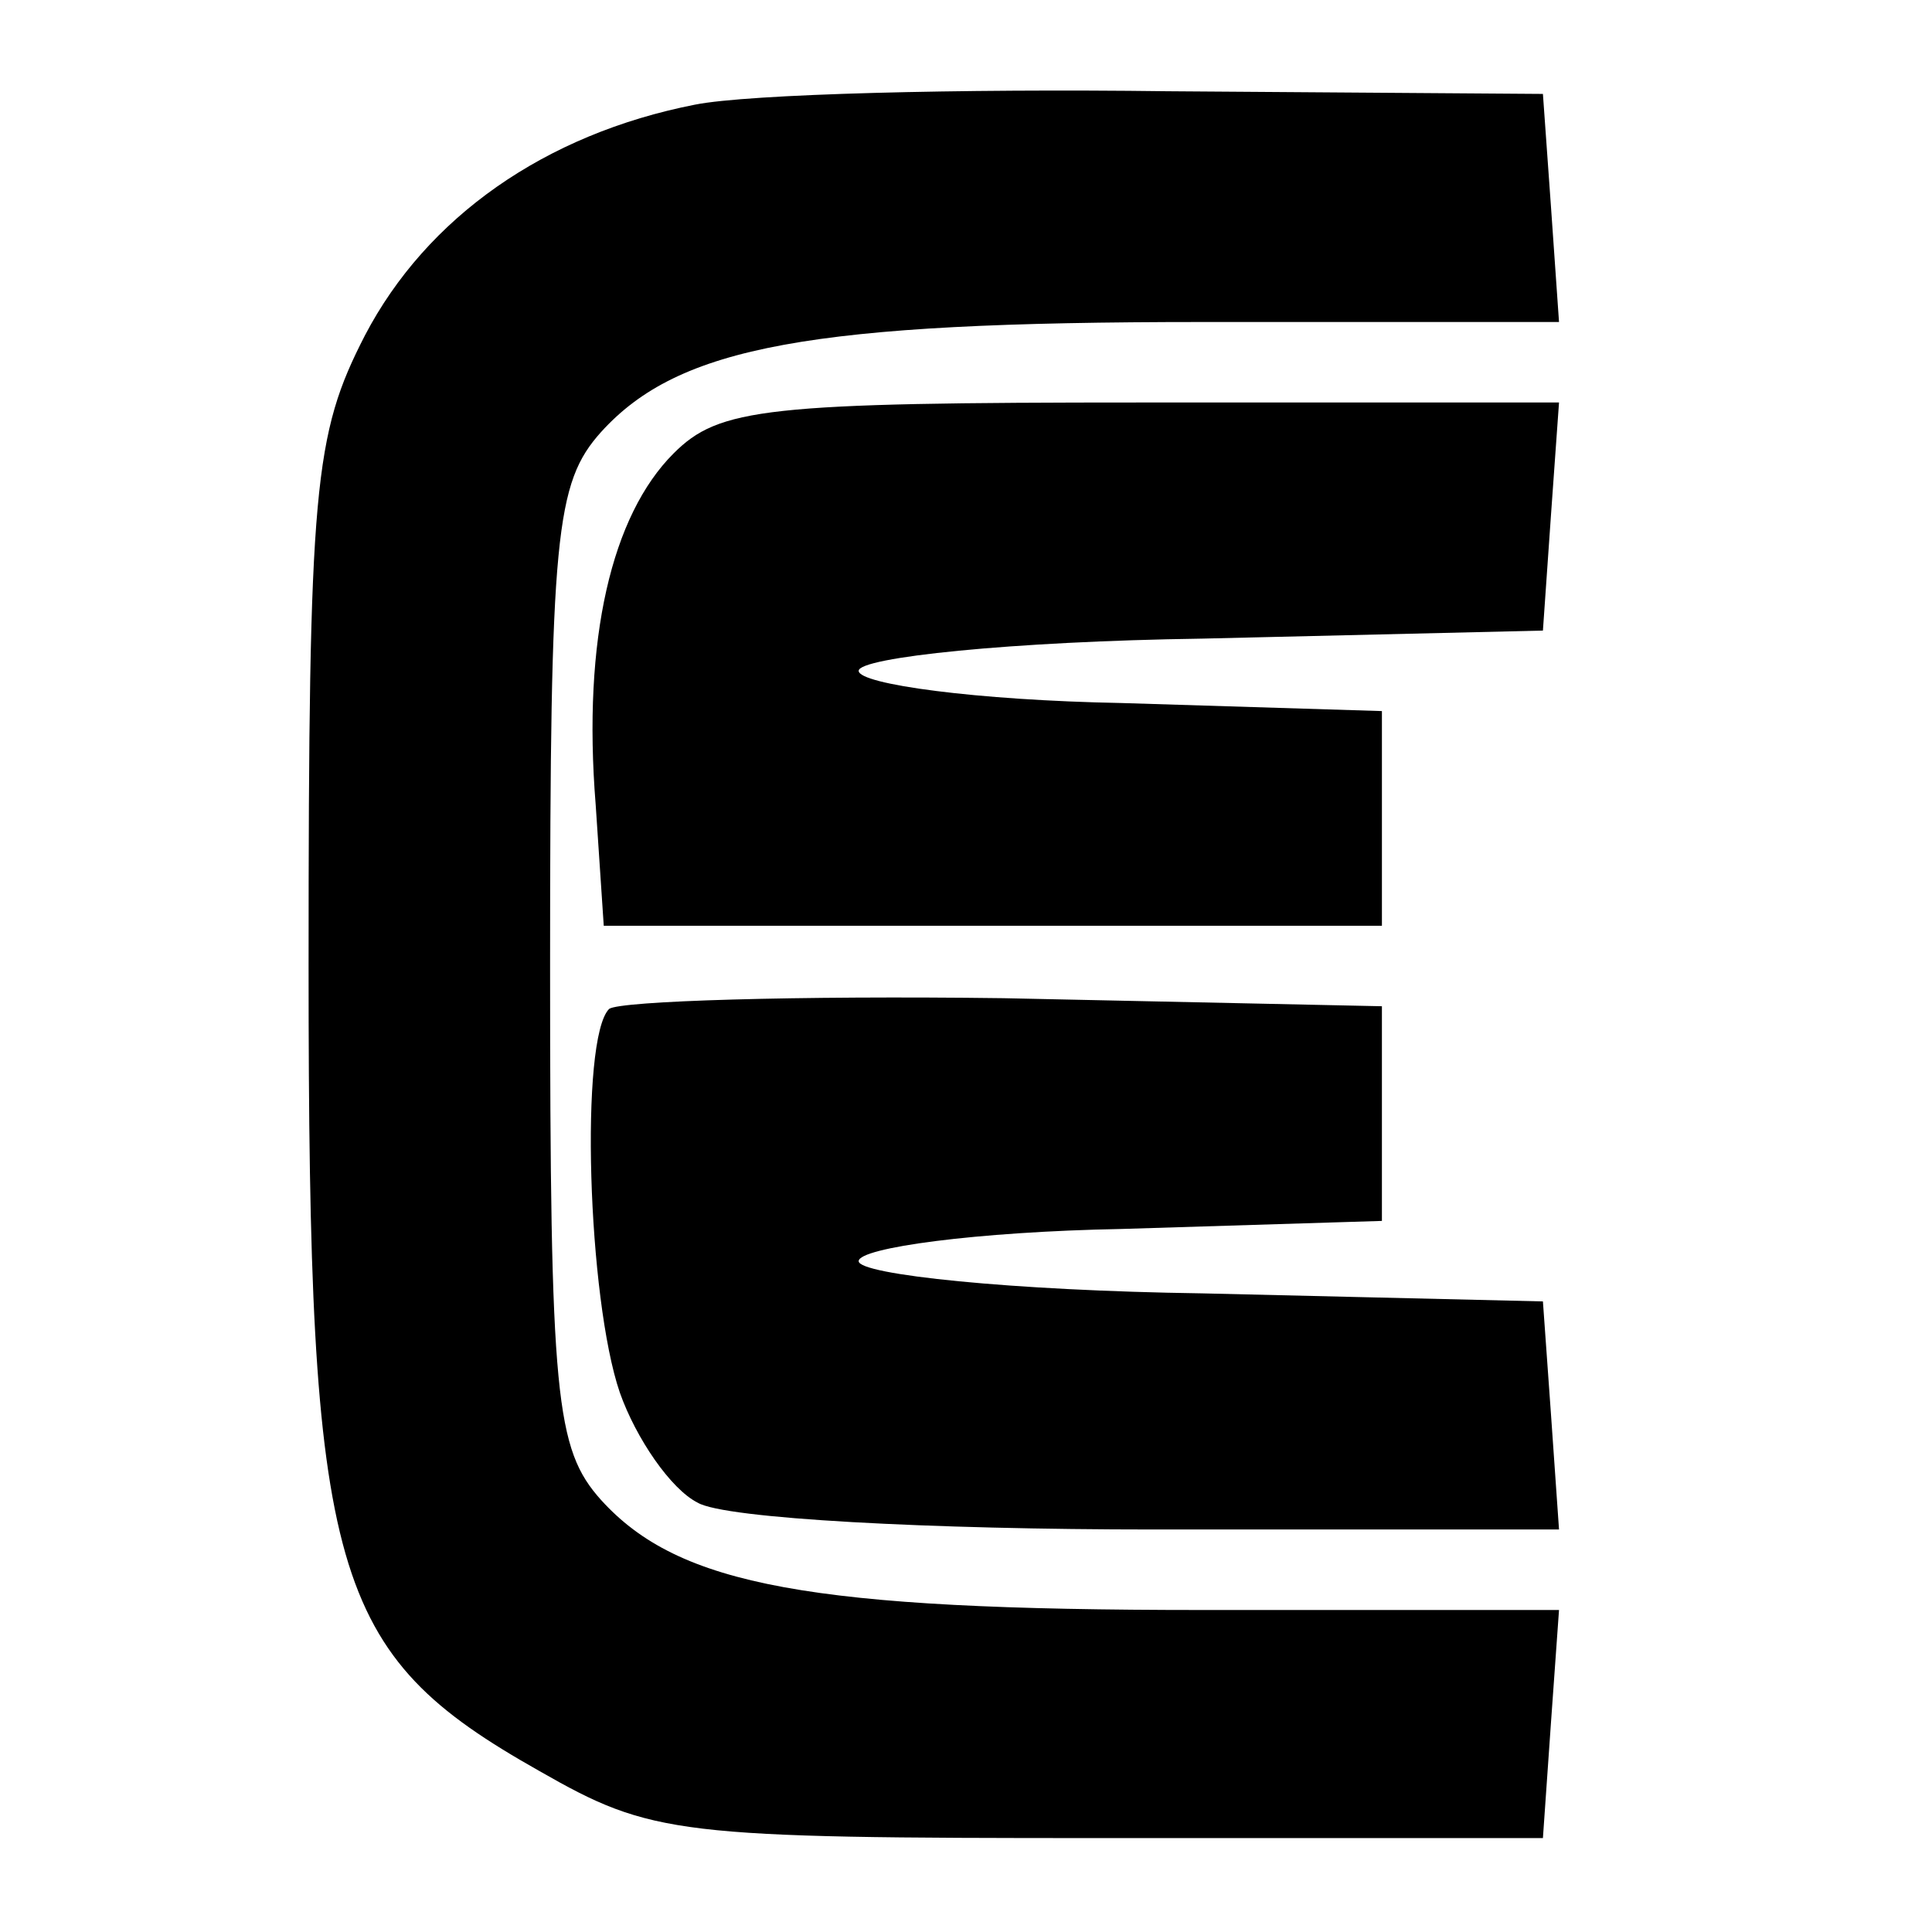 <?xml version="1.0" standalone="no"?>
<!DOCTYPE svg PUBLIC "-//W3C//DTD SVG 20010904//EN"
 "http://www.w3.org/TR/2001/REC-SVG-20010904/DTD/svg10.dtd">
<svg version="1.0" xmlns="http://www.w3.org/2000/svg"
 width="72pt" height="72pt" viewBox="0 0 72 72"
 preserveAspectRatio="xMidYMid meet">
<g transform="translate(0,72) scale(0.1,-0.1)"
fill="#000000" stroke="none">
<path d="M259 681 c-56 -11 -100 -42 -123 -86 -19 -37 -21 -56 -21 -235 0
-228 8 -256 86 -300 42 -24 51 -25 209 -25 l165 0 3 43 3 42 -133 0 c-146 0
-195 9 -224 41 -17 19 -19 38 -19 199 0 161 2 180 19 199 29 32 78 41 224 41
l133 0 -3 43 -3 42 -140 1 c-77 1 -156 -1 -176 -5z"/>
<path d="M251 551 c-23 -23 -34 -69 -29 -131 l3 -45 145 0 145 0 0 40 0 40
-97 3 c-54 1 -98 7 -98 12 0 5 57 11 128 12 l127 3 3 43 3 42 -155 0 c-141 0
-158 -2 -175 -19z"/>
<path d="M227 344 c-11 -11 -8 -108 4 -143 6 -17 19 -36 29 -41 10 -6 87 -10
170 -10 l151 0 -3 43 -3 42 -127 3 c-71 1 -128 7 -128 12 0 5 44 11 98 12 l97
3 0 40 0 40 -141 3 c-77 1 -143 -1 -147 -4z"/>
</g>
</svg>
